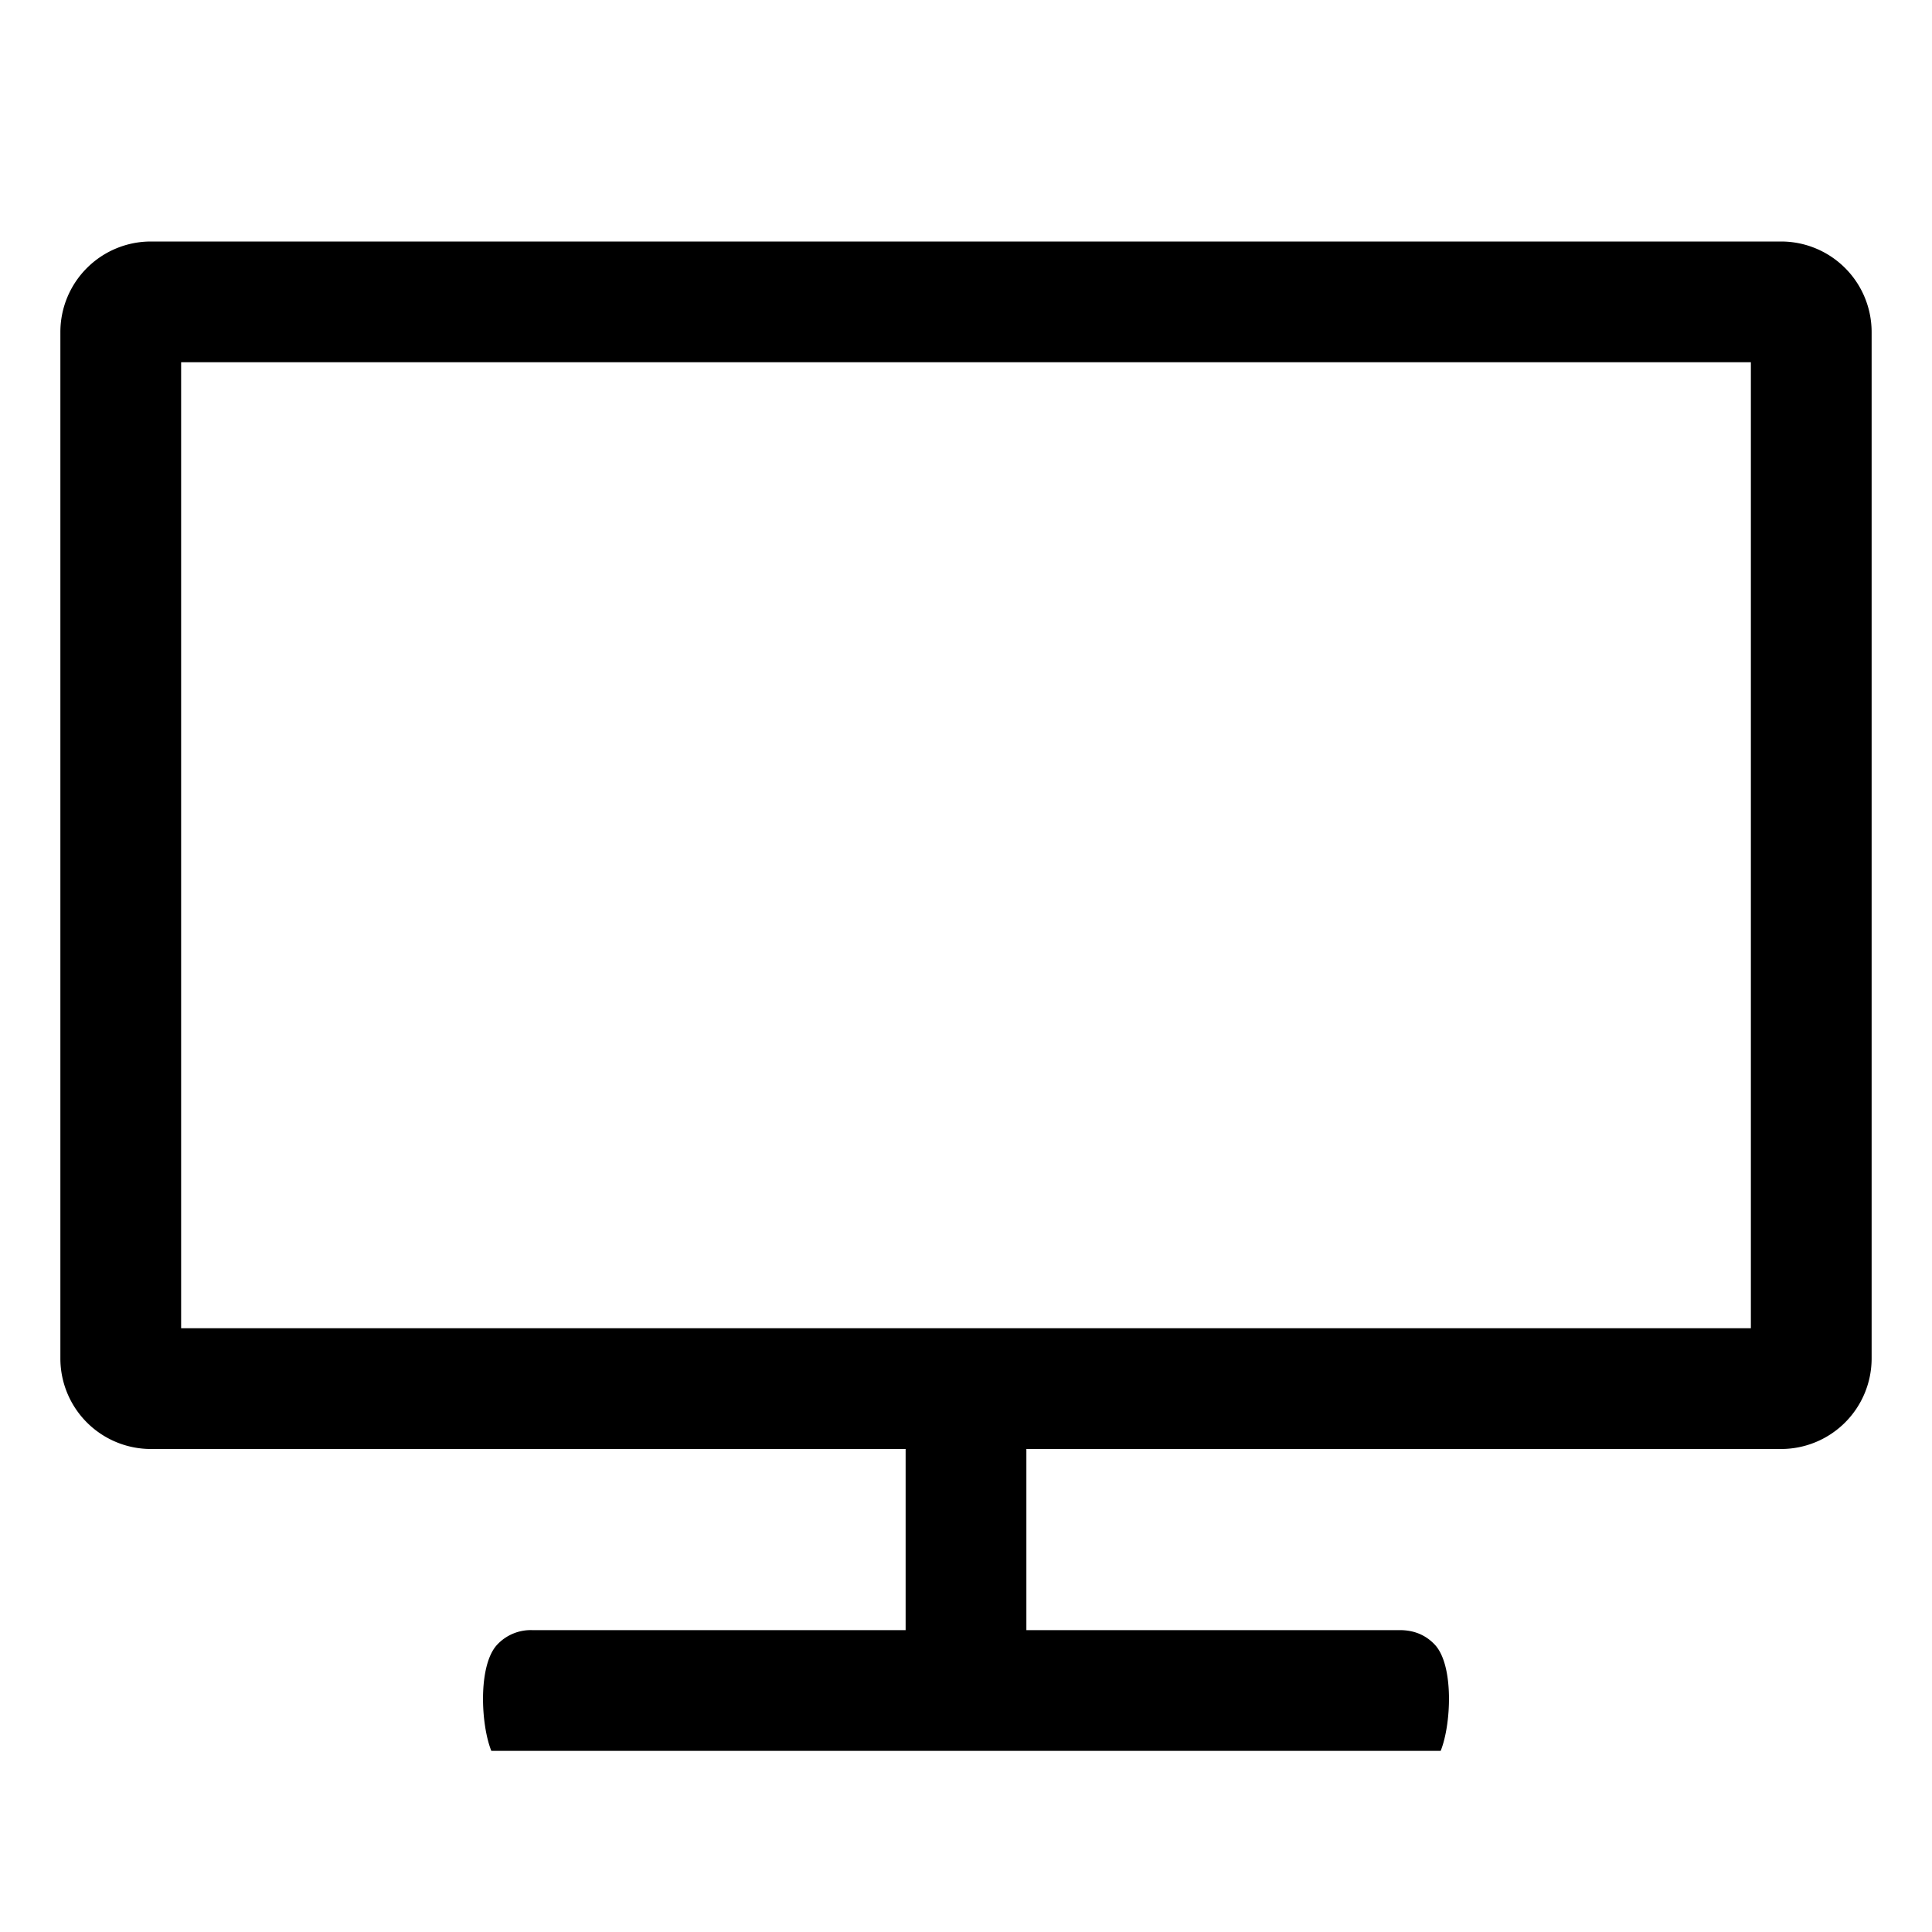 <svg xmlns="http://www.w3.org/2000/svg" viewBox="0 0 32 32" class="icon__Svg-sc-1h46i2c-0 hMcLPw SiteNavButton__ButtonIcon-sc-9rve9c-2 bpFDOZ" aria-hidden="true"><g id="linear-tv"><path d="M29.5 4A1.5 1.5 0 0 1 31 5.5v17a1.5 1.5 0 0 1-1.5 1.5H17v3h6.186c.235 0 .429.081.58.242.319.343.271 1.325.096 1.758H8.138c-.175-.433-.223-1.415.096-1.758a.761.761 0 0 1 .58-.242H15v-3H2.5A1.5 1.5 0 0 1 1 22.5v-17A1.5 1.5 0 0 1 2.5 4zM29 6H3v16h26V6z" id="Icon"></path></g></svg>